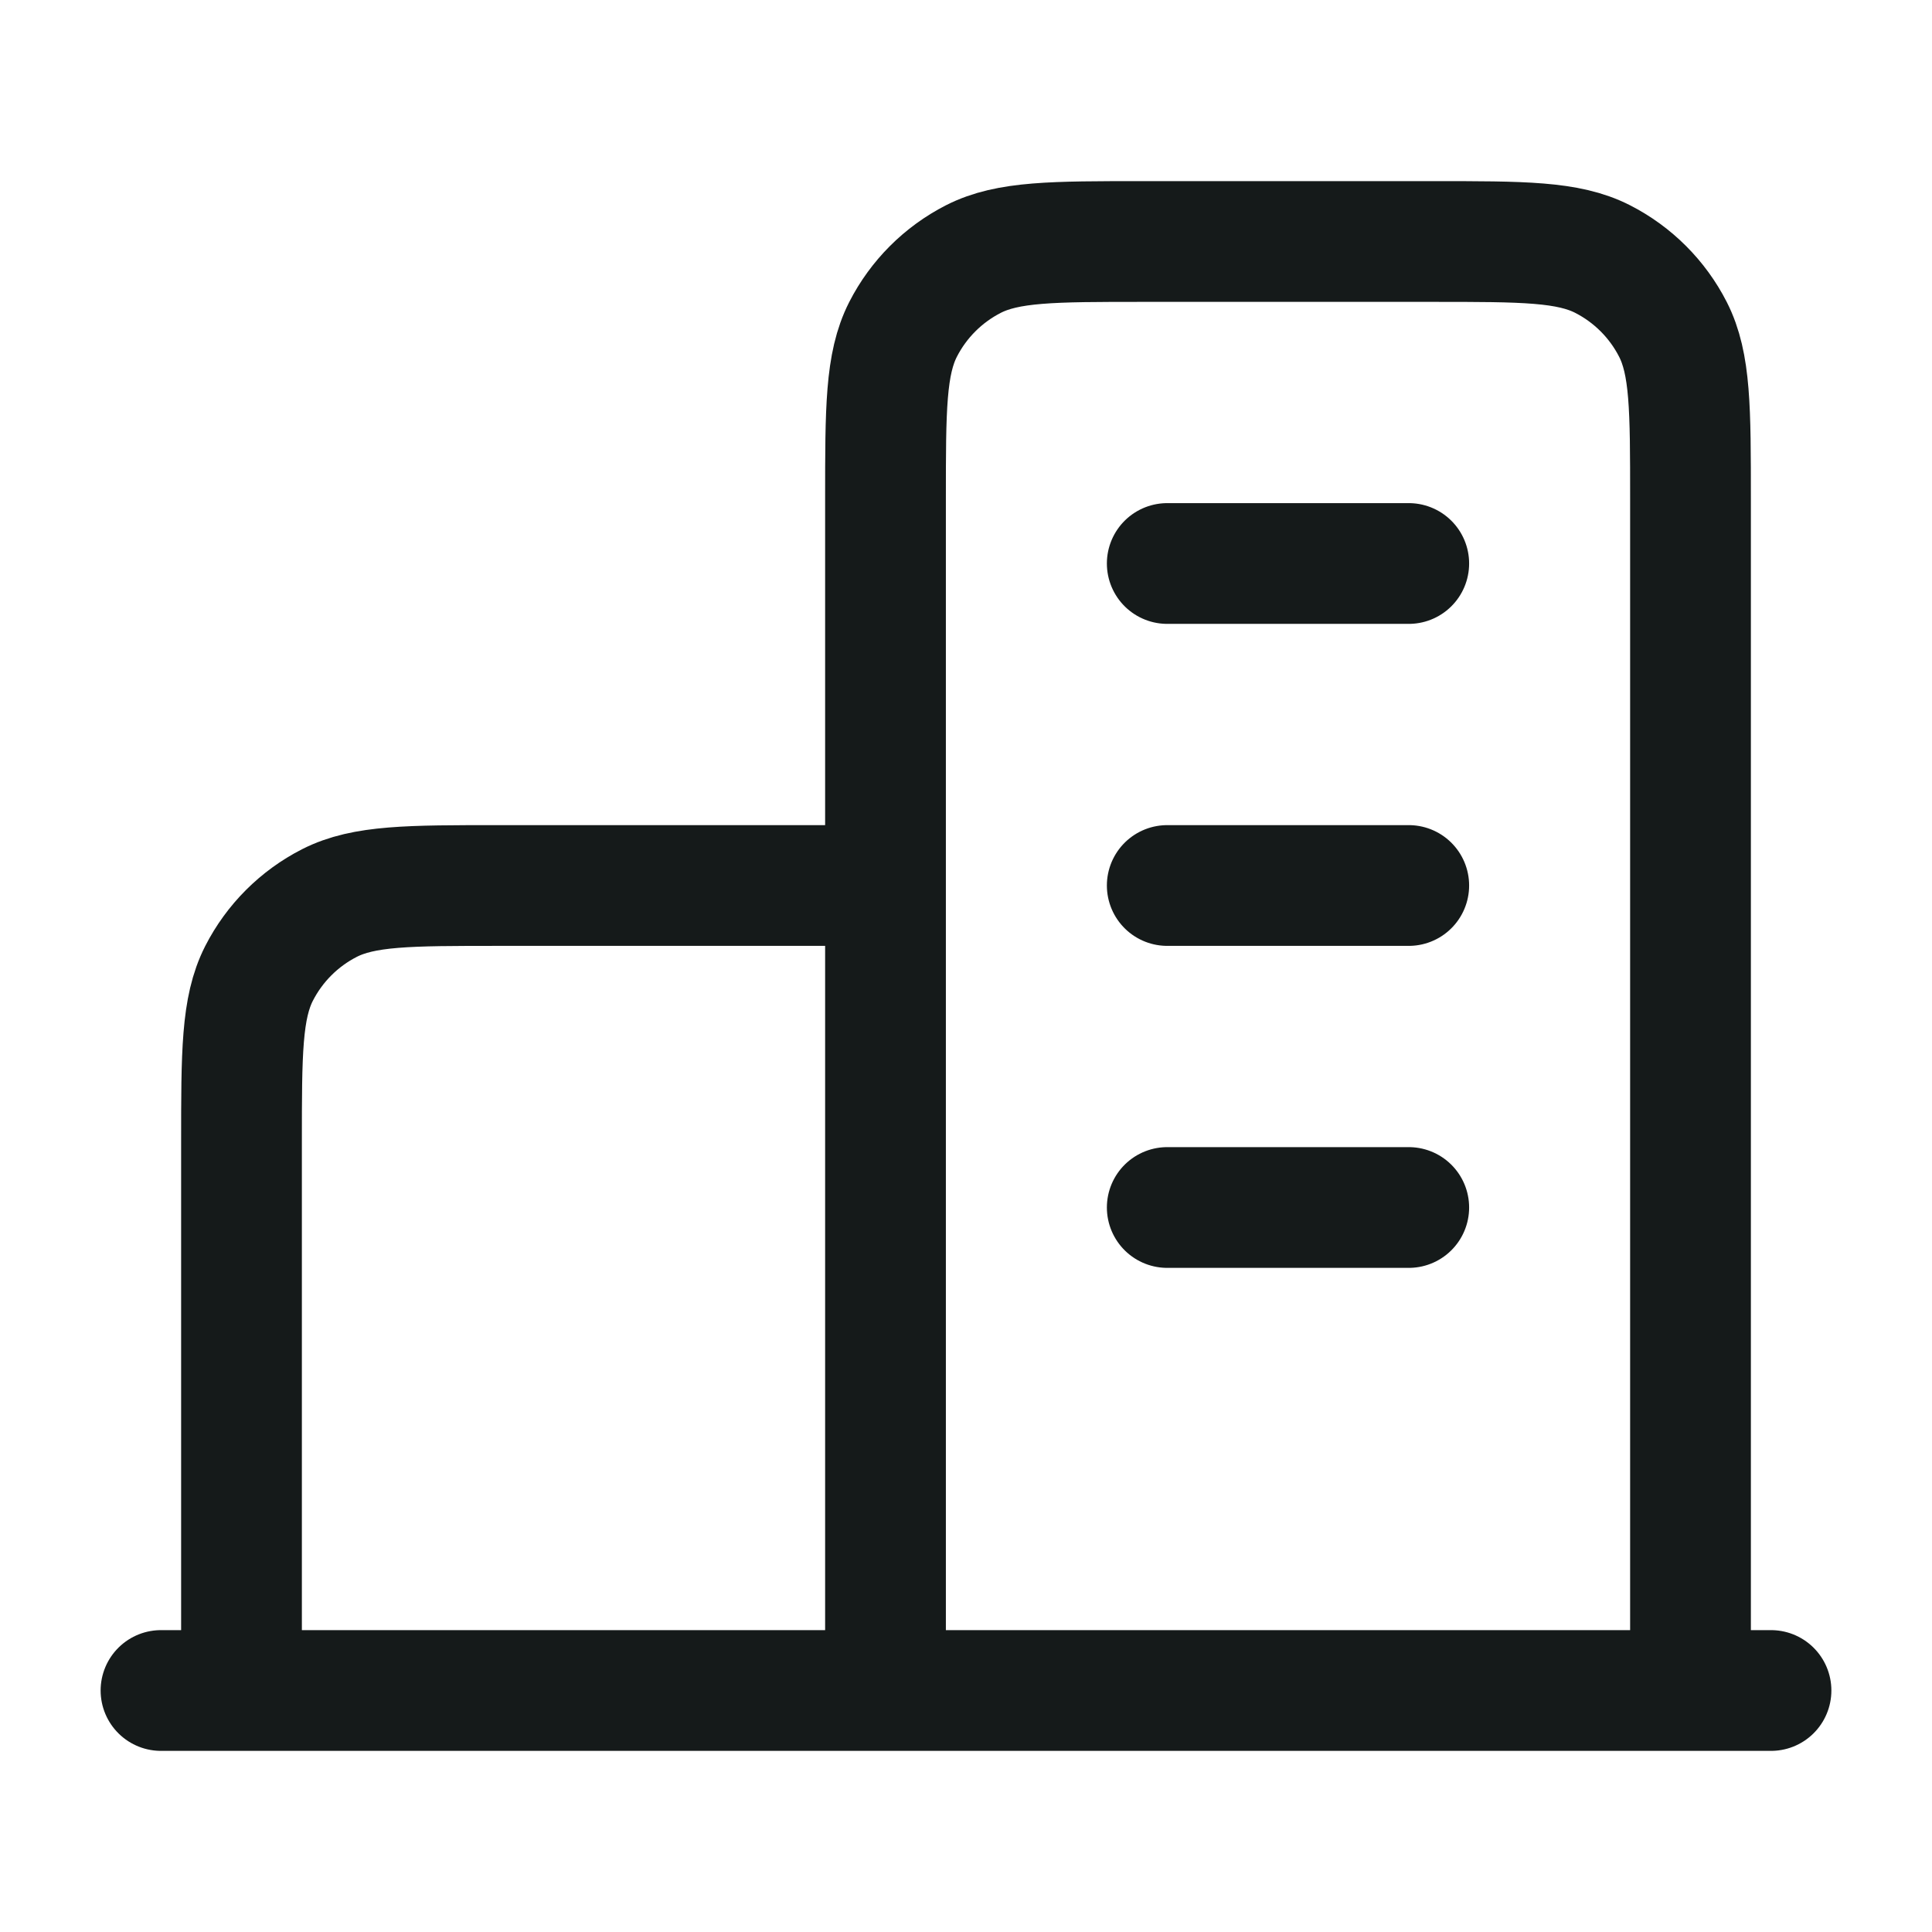<svg width="24" height="24" viewBox="0 0 24 24" fill="none" xmlns="http://www.w3.org/2000/svg">
<path d="M11 11H6.2C5.08 11 4.52 11 4.092 11.218C3.716 11.41 3.41 11.716 3.218 12.092C3 12.52 3 13.08 3 14.2V21M21 21V6.2C21 5.08 21 4.52 20.782 4.092C20.59 3.716 20.284 3.41 19.908 3.218C19.48 3 18.92 3 17.8 3H14.2C13.08 3 12.52 3 12.092 3.218C11.716 3.41 11.41 3.716 11.218 4.092C11 4.52 11 5.08 11 6.2V21M22 21H2M14.5 7H17.5M14.5 11H17.5M14.5 15H17.5" stroke="#151A1A" stroke-width="1.5" stroke-linecap="round" stroke-linejoin="round"/>
</svg>
